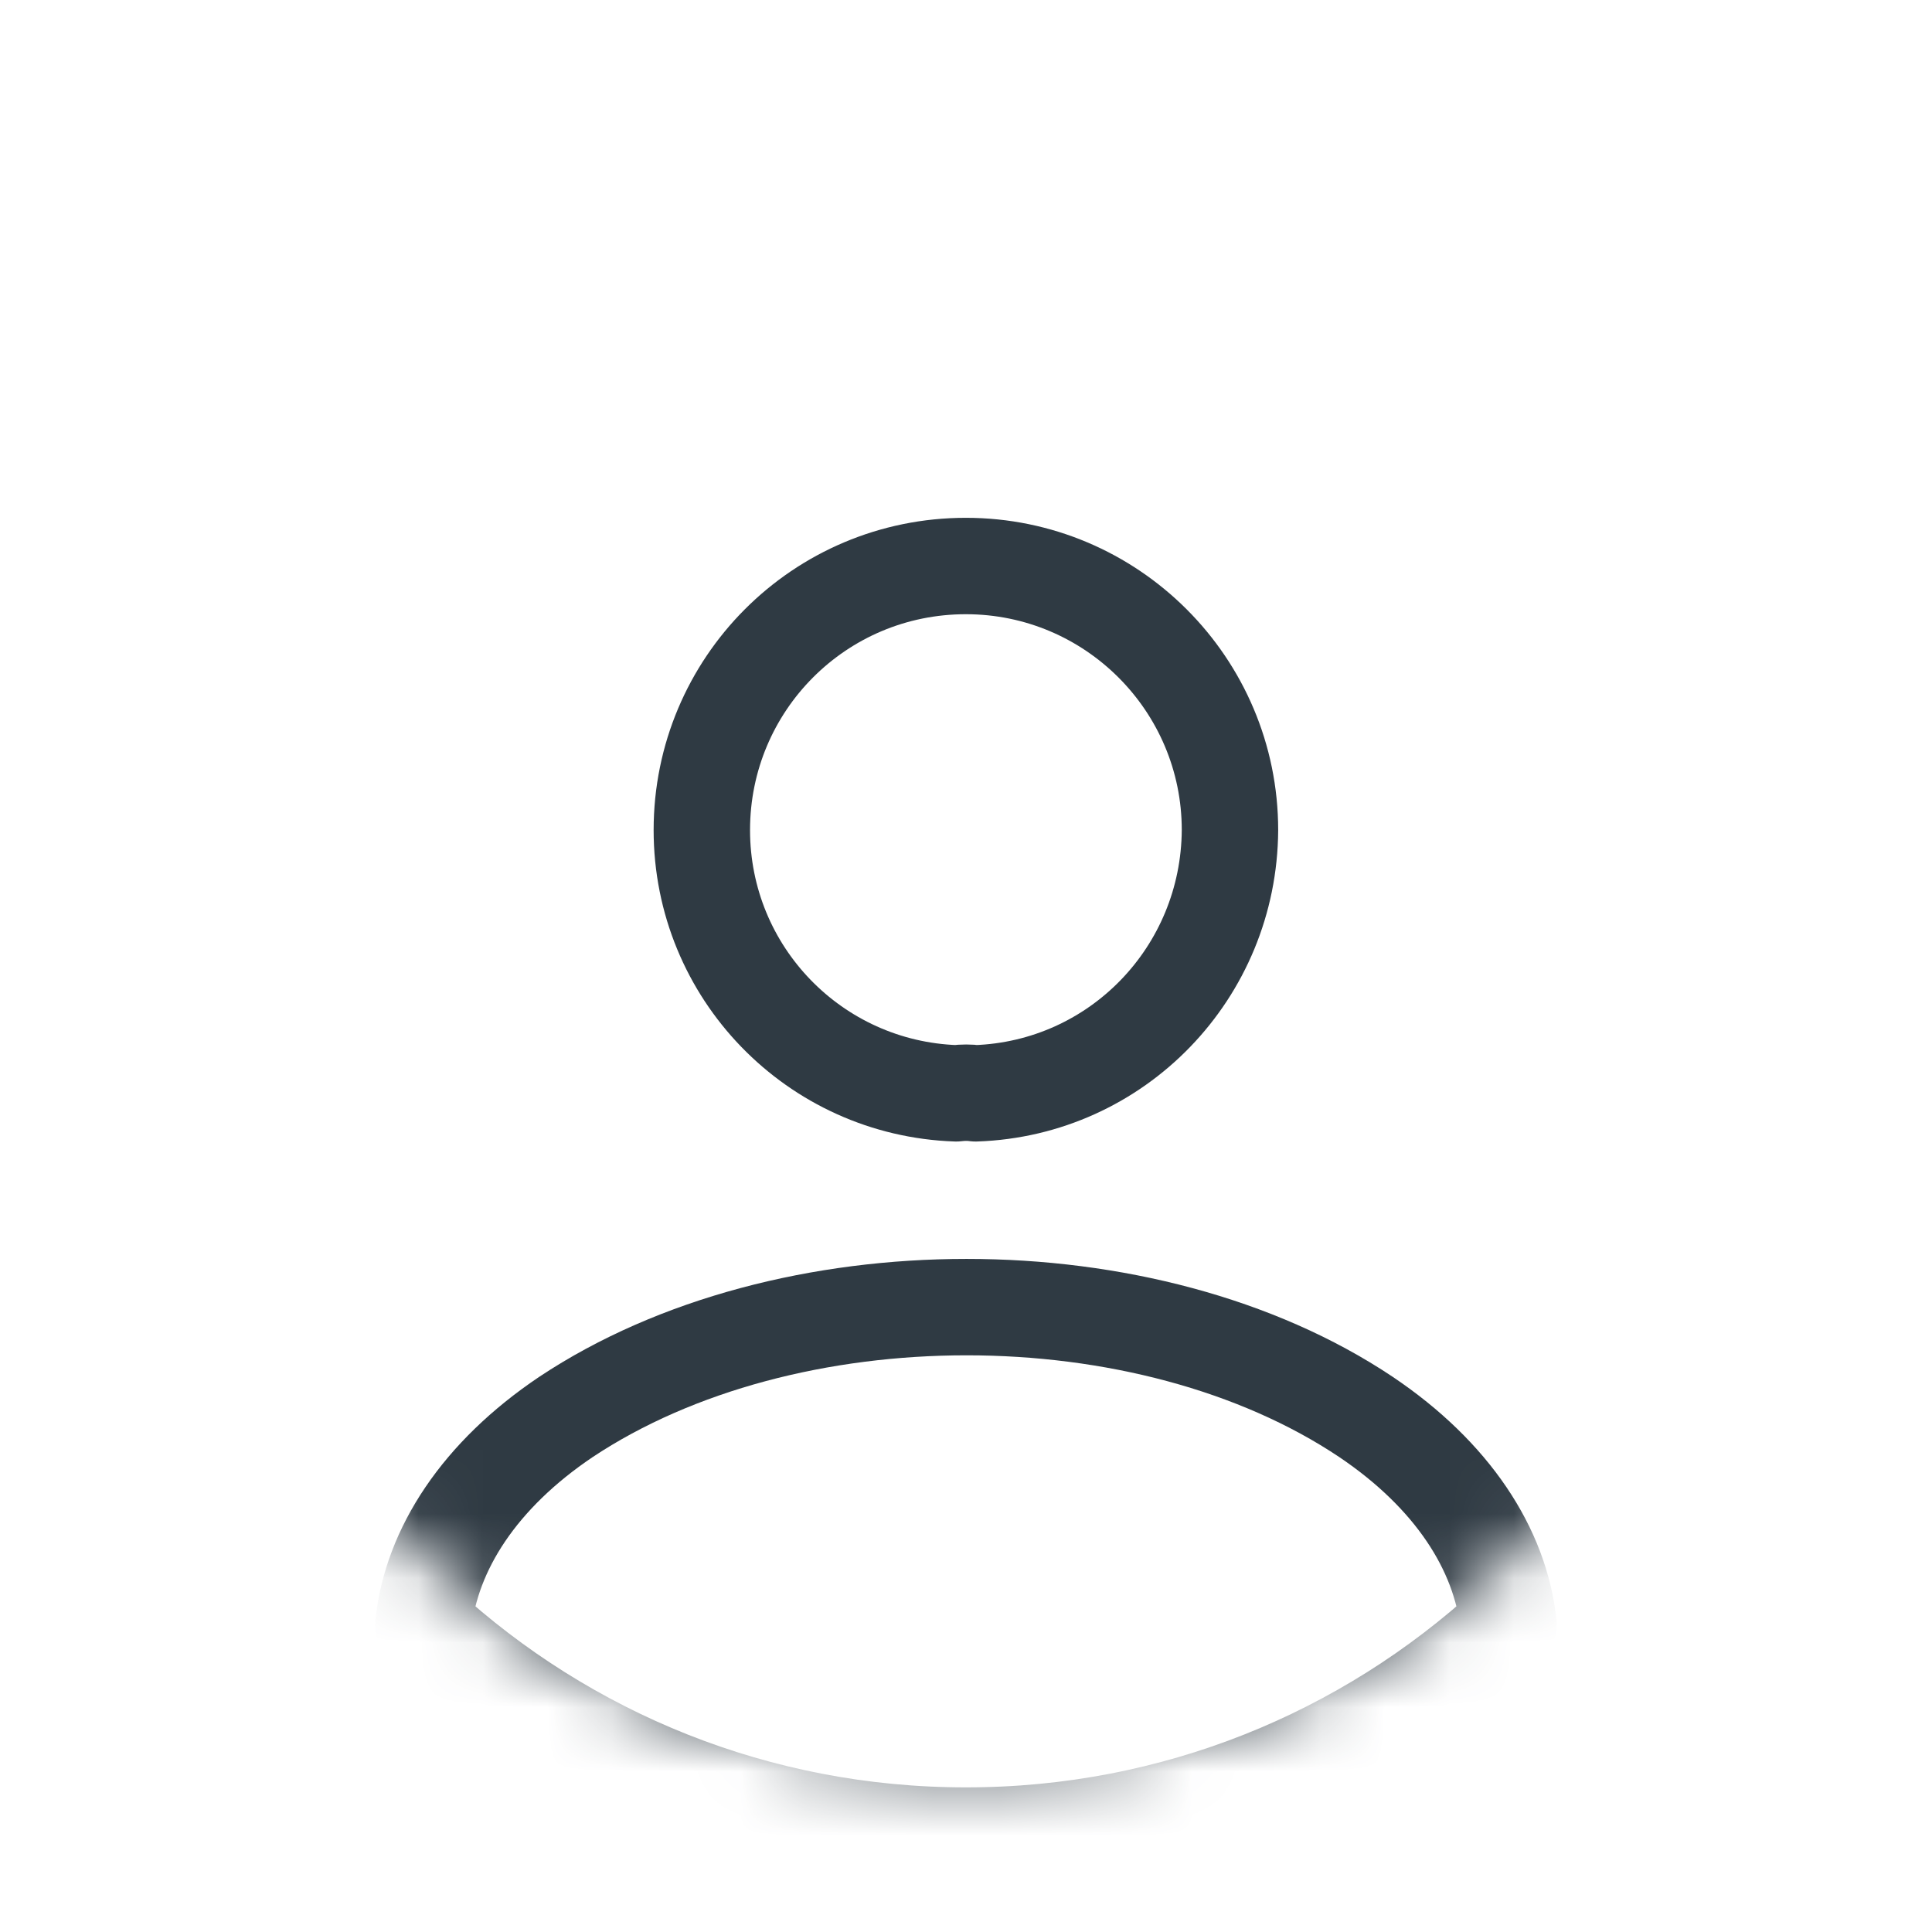 <svg width="30" height="30" viewBox="0 0 30 30" fill="none" xmlns="http://www.w3.org/2000/svg">
<mask id="mask0_635_4418" style="mask-type:alpha" maskUnits="userSpaceOnUse" x="2" y="2" width="26" height="26">
<path d="M15 27.5C21.904 27.5 27.5 21.904 27.5 15C27.5 8.096 21.904 2.5 15 2.5C8.096 2.5 2.5 8.096 2.5 15C2.5 21.904 8.096 27.5 15 27.5Z" fill="white"/>
</mask>
<g mask="url(#mask0_635_4418)">
<path d="M15.149 16.977C15.061 16.964 14.948 16.964 14.848 16.977C12.649 16.902 10.898 15.102 10.898 12.889C10.898 10.627 12.723 8.789 14.998 8.789C17.261 8.789 19.099 10.627 19.099 12.889C19.086 15.102 17.349 16.902 15.149 16.977Z" stroke="#2F3A43" stroke-width="1.497" stroke-linecap="round" stroke-linejoin="round"/>
<path d="M23.424 25.228C21.199 27.266 18.249 28.503 14.999 28.503C11.749 28.503 8.799 27.266 6.574 25.228C6.699 24.053 7.449 22.903 8.787 22.003C12.212 19.728 17.812 19.728 21.212 22.003C22.549 22.903 23.299 24.053 23.424 25.228Z" stroke="#2F3A43" stroke-width="1.497" stroke-linecap="round" stroke-linejoin="round"/>
</g>
</svg>
